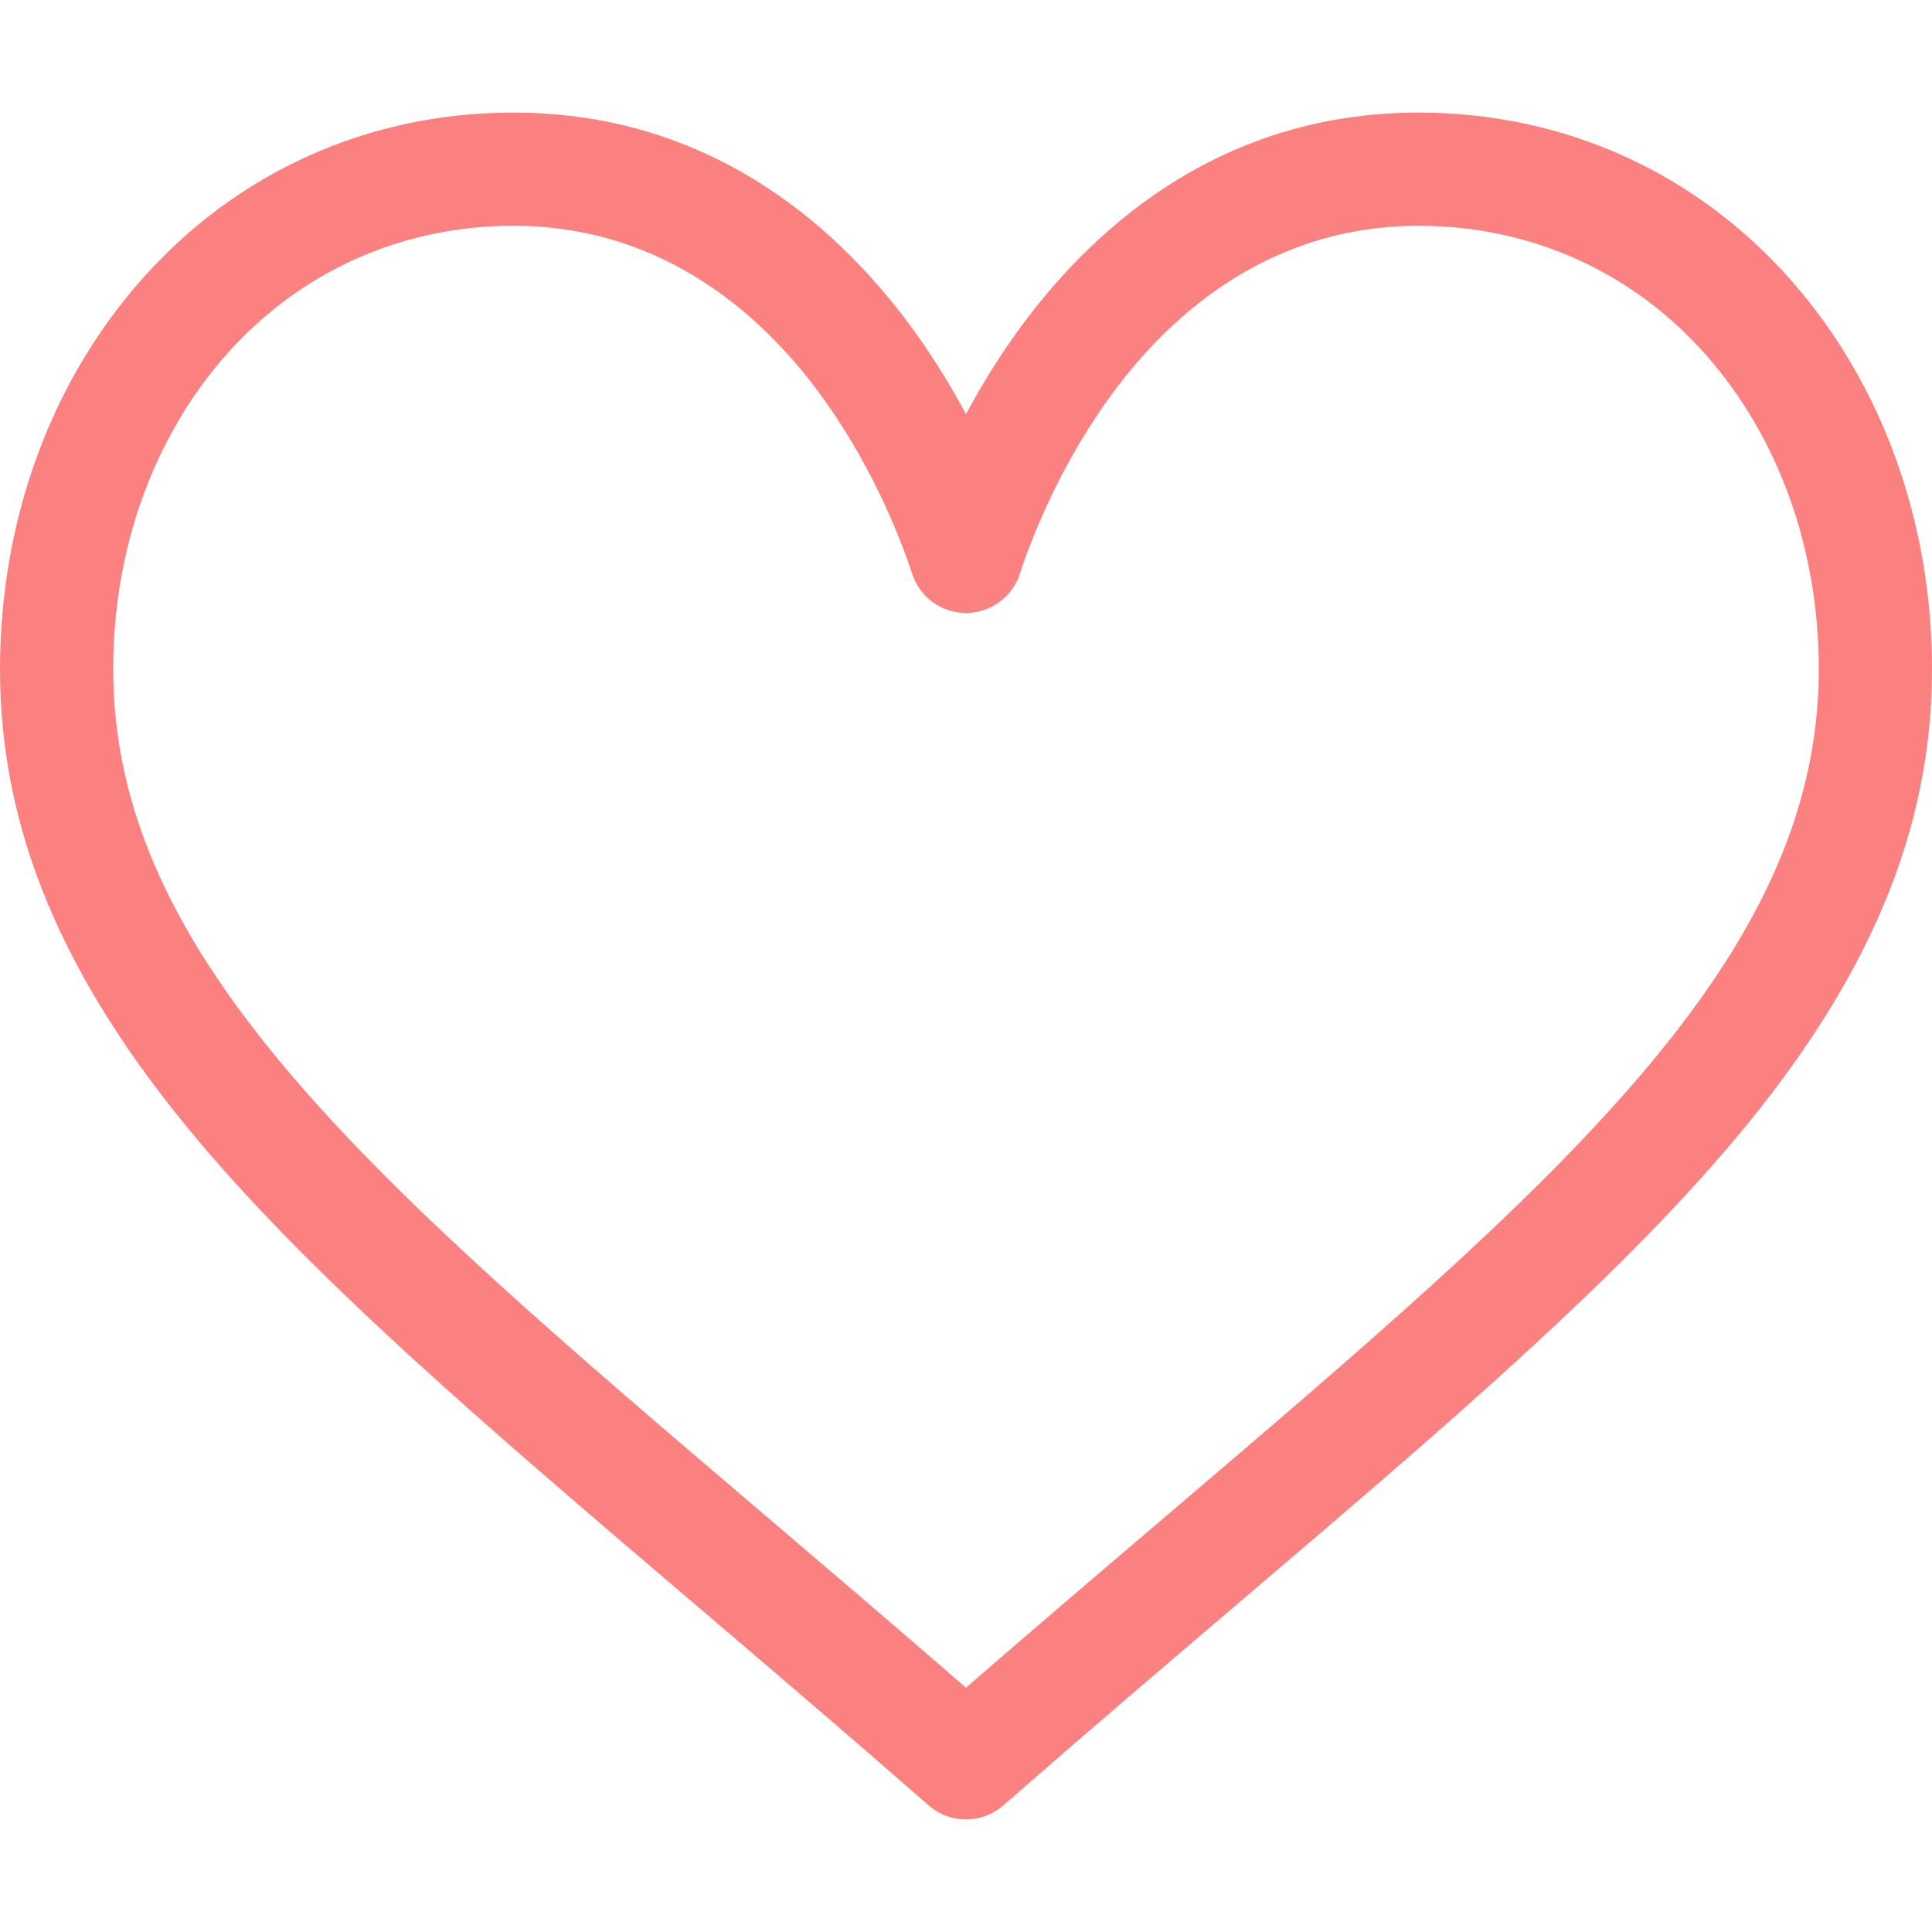 <?xml version="1.0" encoding="UTF-8"?> <svg xmlns="http://www.w3.org/2000/svg" width="64" height="64" viewBox="0 0 64 64" fill="none"> <path d="M59.331 9.284C56.174 5.702 51.795 3.729 47 3.729C40.257 3.729 35.987 7.757 33.593 11.136C32.972 12.012 32.444 12.892 32 13.719C31.556 12.892 31.028 12.012 30.407 11.136C28.013 7.757 23.744 3.729 17 3.729C12.205 3.729 7.826 5.702 4.669 9.284C1.658 12.701 0 17.277 0 22.169C0 27.494 2.079 32.447 6.543 37.756C10.533 42.501 16.272 47.392 22.919 53.056C25.395 55.166 27.956 57.349 30.683 59.735L30.765 59.806C31.119 60.116 31.559 60.27 32 60.27C32.441 60.27 32.882 60.116 33.235 59.806L33.317 59.735C36.044 57.349 38.605 55.167 41.082 53.056C47.728 47.392 53.467 42.502 57.457 37.756C61.921 32.447 64 27.494 64 22.169C64 17.277 62.342 12.701 59.331 9.284ZM38.649 50.202C36.514 52.021 34.317 53.893 32 55.907C29.683 53.894 27.486 52.021 25.351 50.202C12.343 39.117 3.75 31.795 3.75 22.169C3.75 18.19 5.076 14.495 7.483 11.763C9.918 9.001 13.297 7.479 17 7.479C22.141 7.479 25.465 10.647 27.347 13.304C29.036 15.687 29.917 18.089 30.217 19.011C30.469 19.783 31.188 20.305 32 20.305C32.812 20.305 33.531 19.783 33.783 19.011C34.083 18.089 34.964 15.687 36.653 13.304C38.535 10.647 41.859 7.479 47 7.479C50.703 7.479 54.083 9.001 56.517 11.763C58.924 14.495 60.25 18.19 60.25 22.169C60.25 31.795 51.657 39.117 38.649 50.202Z" fill="#FB8181"></path> </svg> 